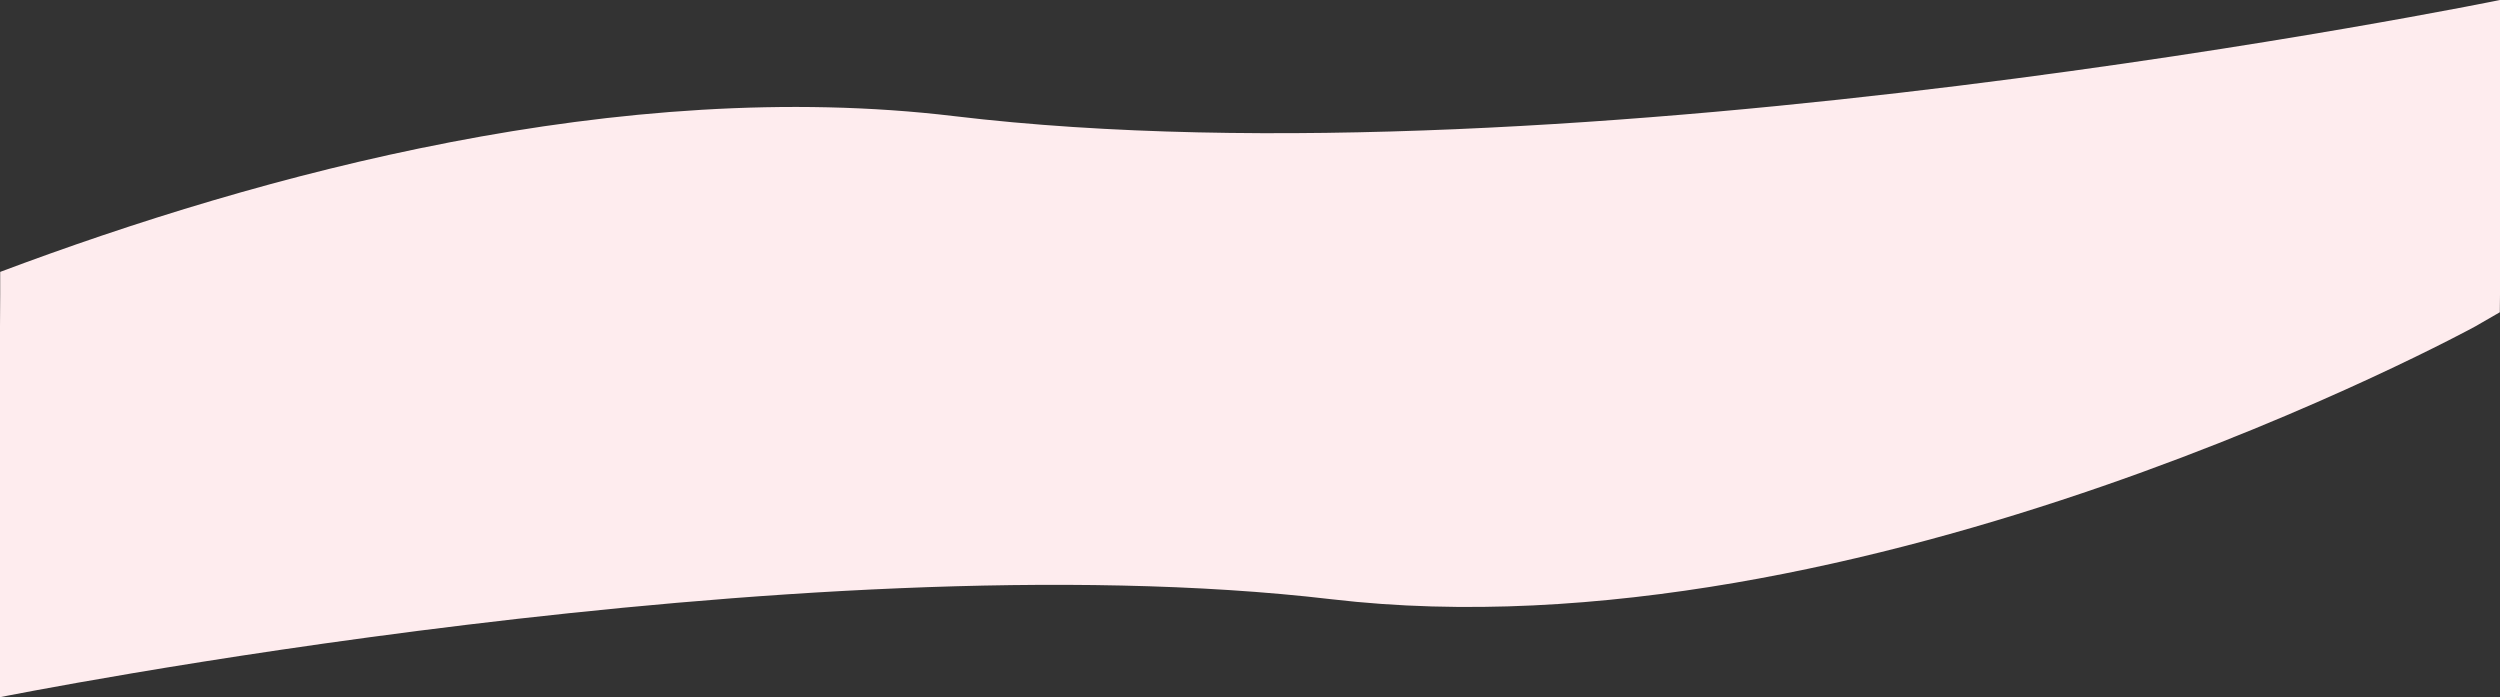 <svg xmlns="http://www.w3.org/2000/svg" xmlns:svg="http://www.w3.org/2000/svg" id="svg4" width="1524.121" height="425.024" fill="none" version="1.1" viewBox="0 0 1524.121 425.024" xml:space="preserve"><rect x="0" y="0" width="1524.121" height="425.024" fill="#333333" stroke="none"/><path id="path2" d="m 1524.121,0 c 0,0 -566.422,115.872 -942.436,70.797 C 378.65,46.458 159.392,105.914 0.121,165.756 v 13.83 H 1524.121 Z M 0.121,179.586 0,199.024 v 226 c 0,0 487.861,-97.712 811.723,-59.701 C 1135.58,403.334 1509,199.024 1509,199.024 l 15,-8.655 0.121,-10.783 z" style="fill:#feecee;fill-opacity:1"/></svg>
